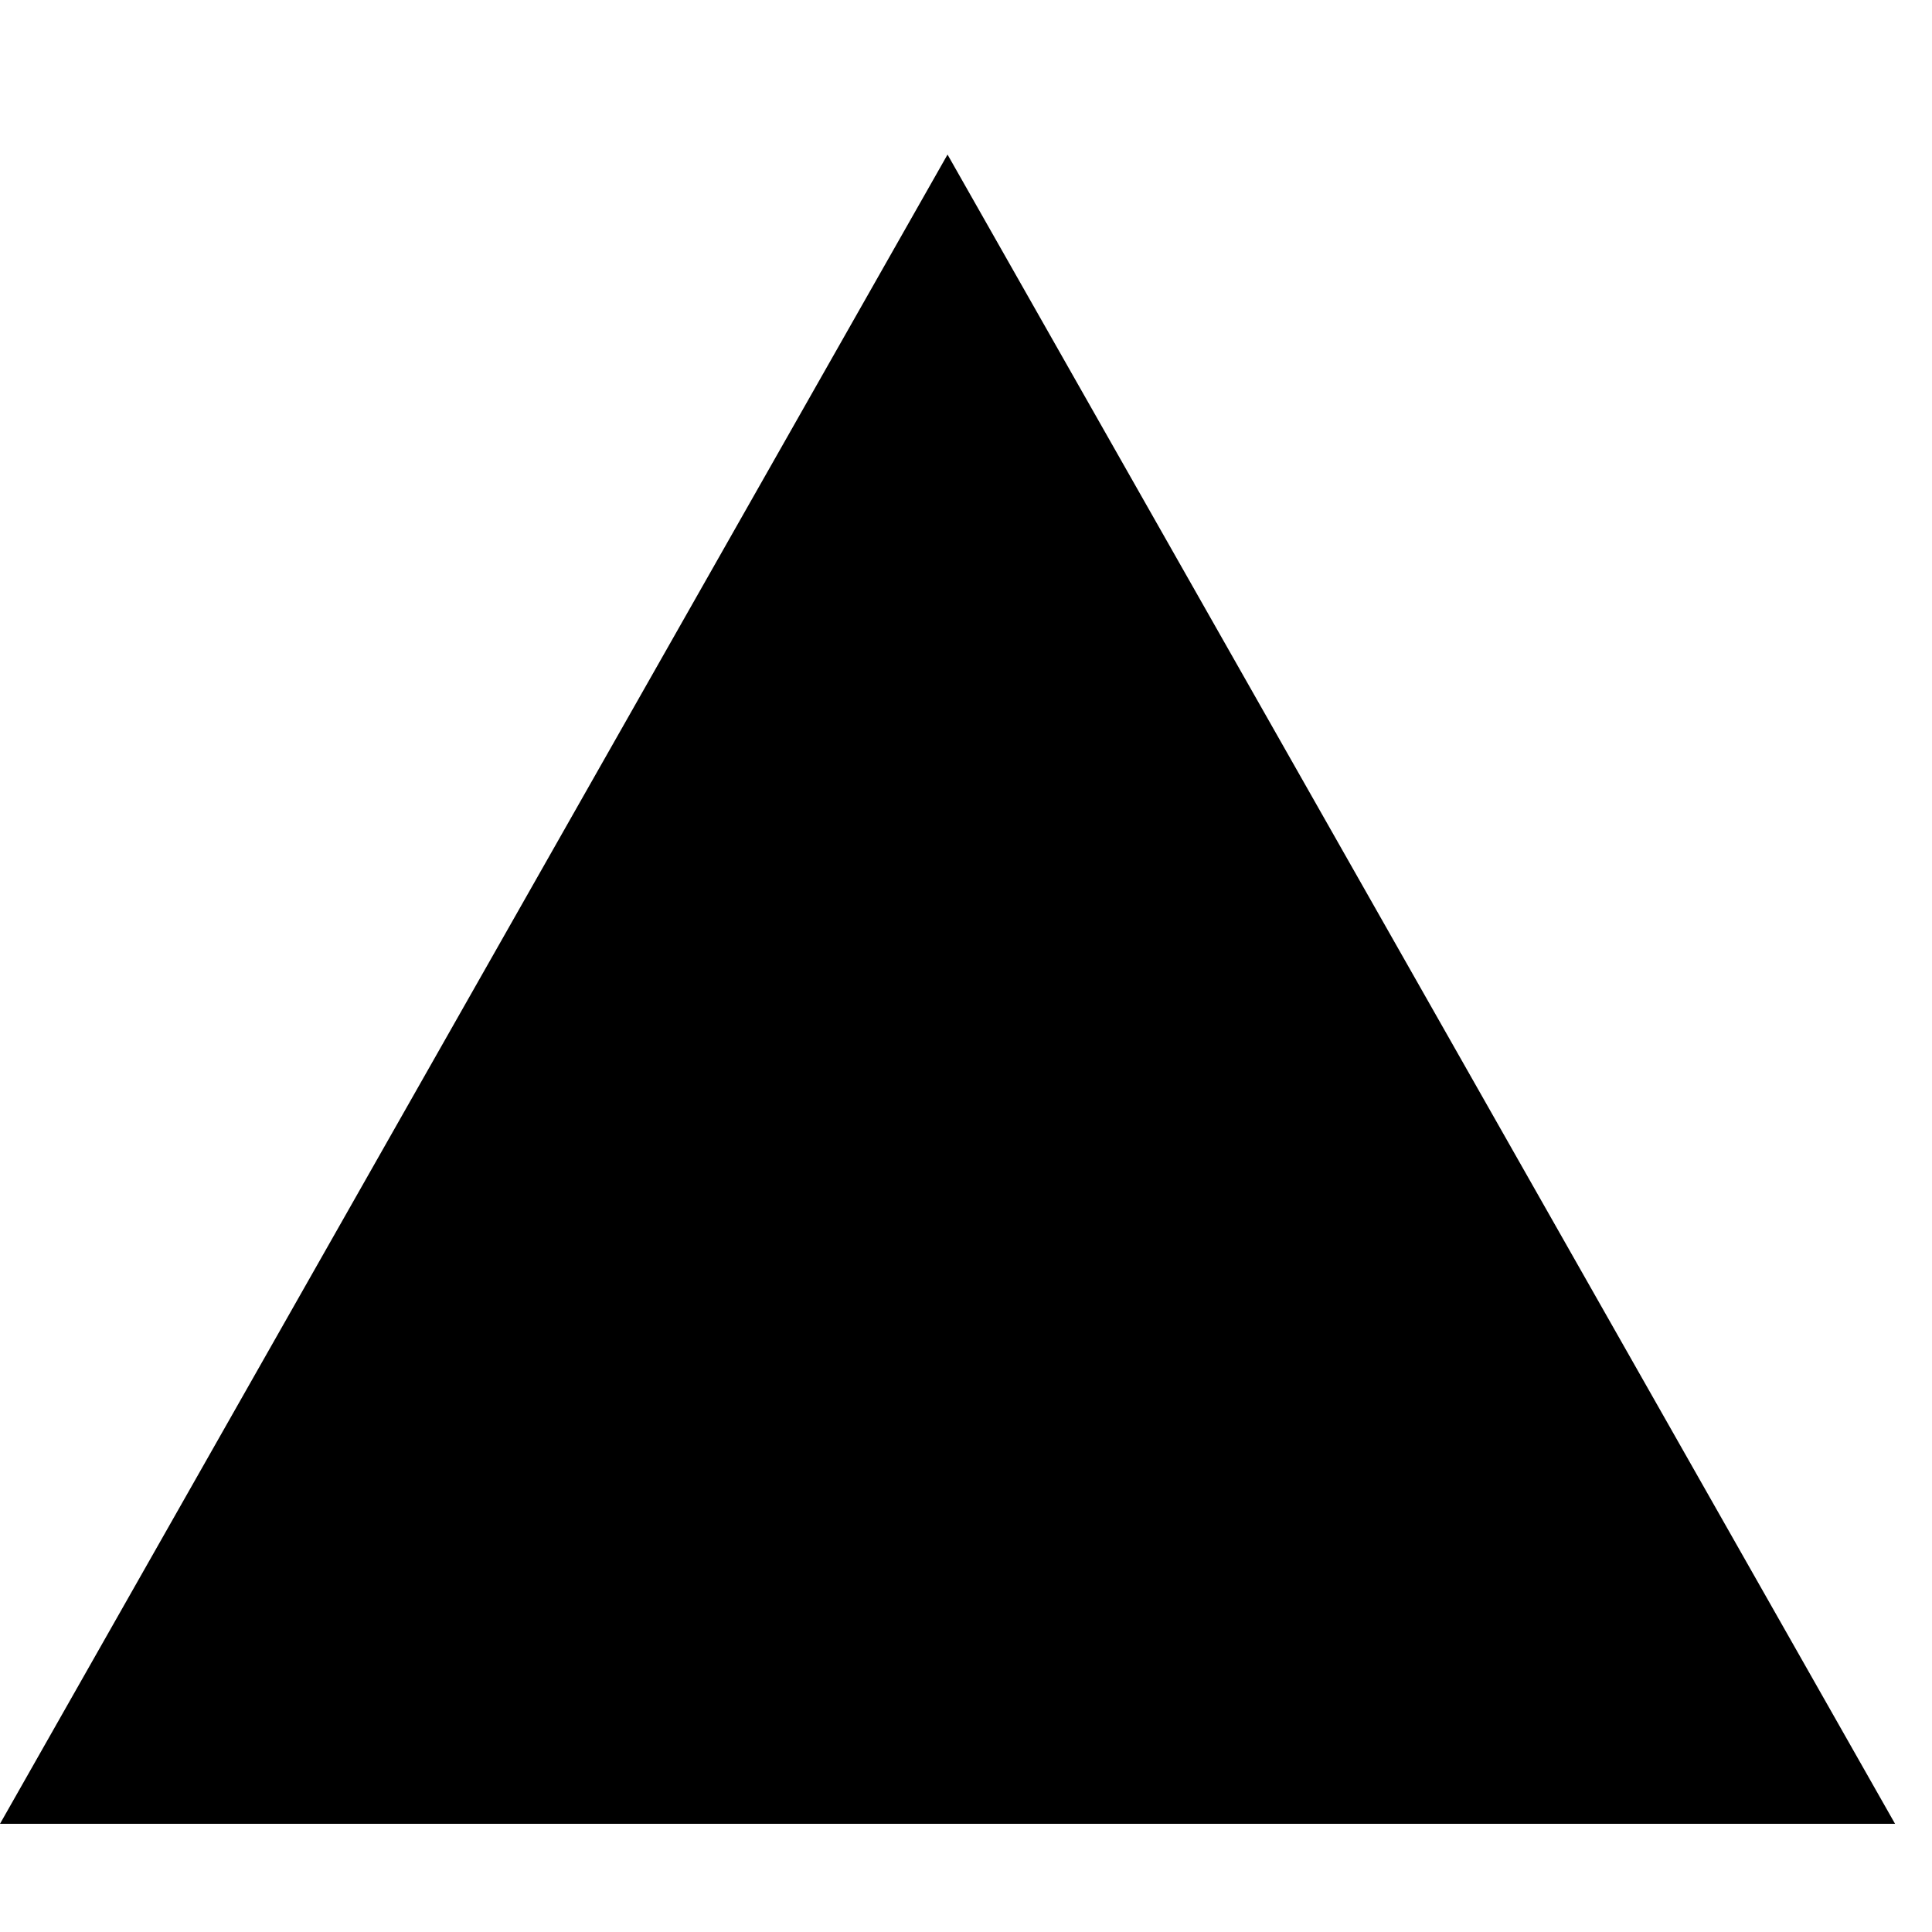 <svg xmlns="http://www.w3.org/2000/svg" viewBox="0 0 25 25" id="triangle-solid">
  <path d="M24.522,23.6 C24.522,23.6 12.261,2 12.261,2 C12.261,2 0,23.6 0,23.6 C0,23.6 24.521,23.6 24.521,23.6 L24.522,23.6 Z M22.989,22.642 C22.989,22.642 1.533,22.642 1.533,22.642 C1.533,22.642 12.261,3.964 12.261,3.964 C12.261,3.964 22.989,22.642 22.989,22.642 Z M24.522,23.6 C24.522,23.6 12.261,2 12.261,2 C12.261,2 0,23.6 0,23.6 C0,23.6 24.521,23.6 24.521,23.6 L24.522,23.6 Z"/>
  <title>Triangle Solid</title>
</svg>